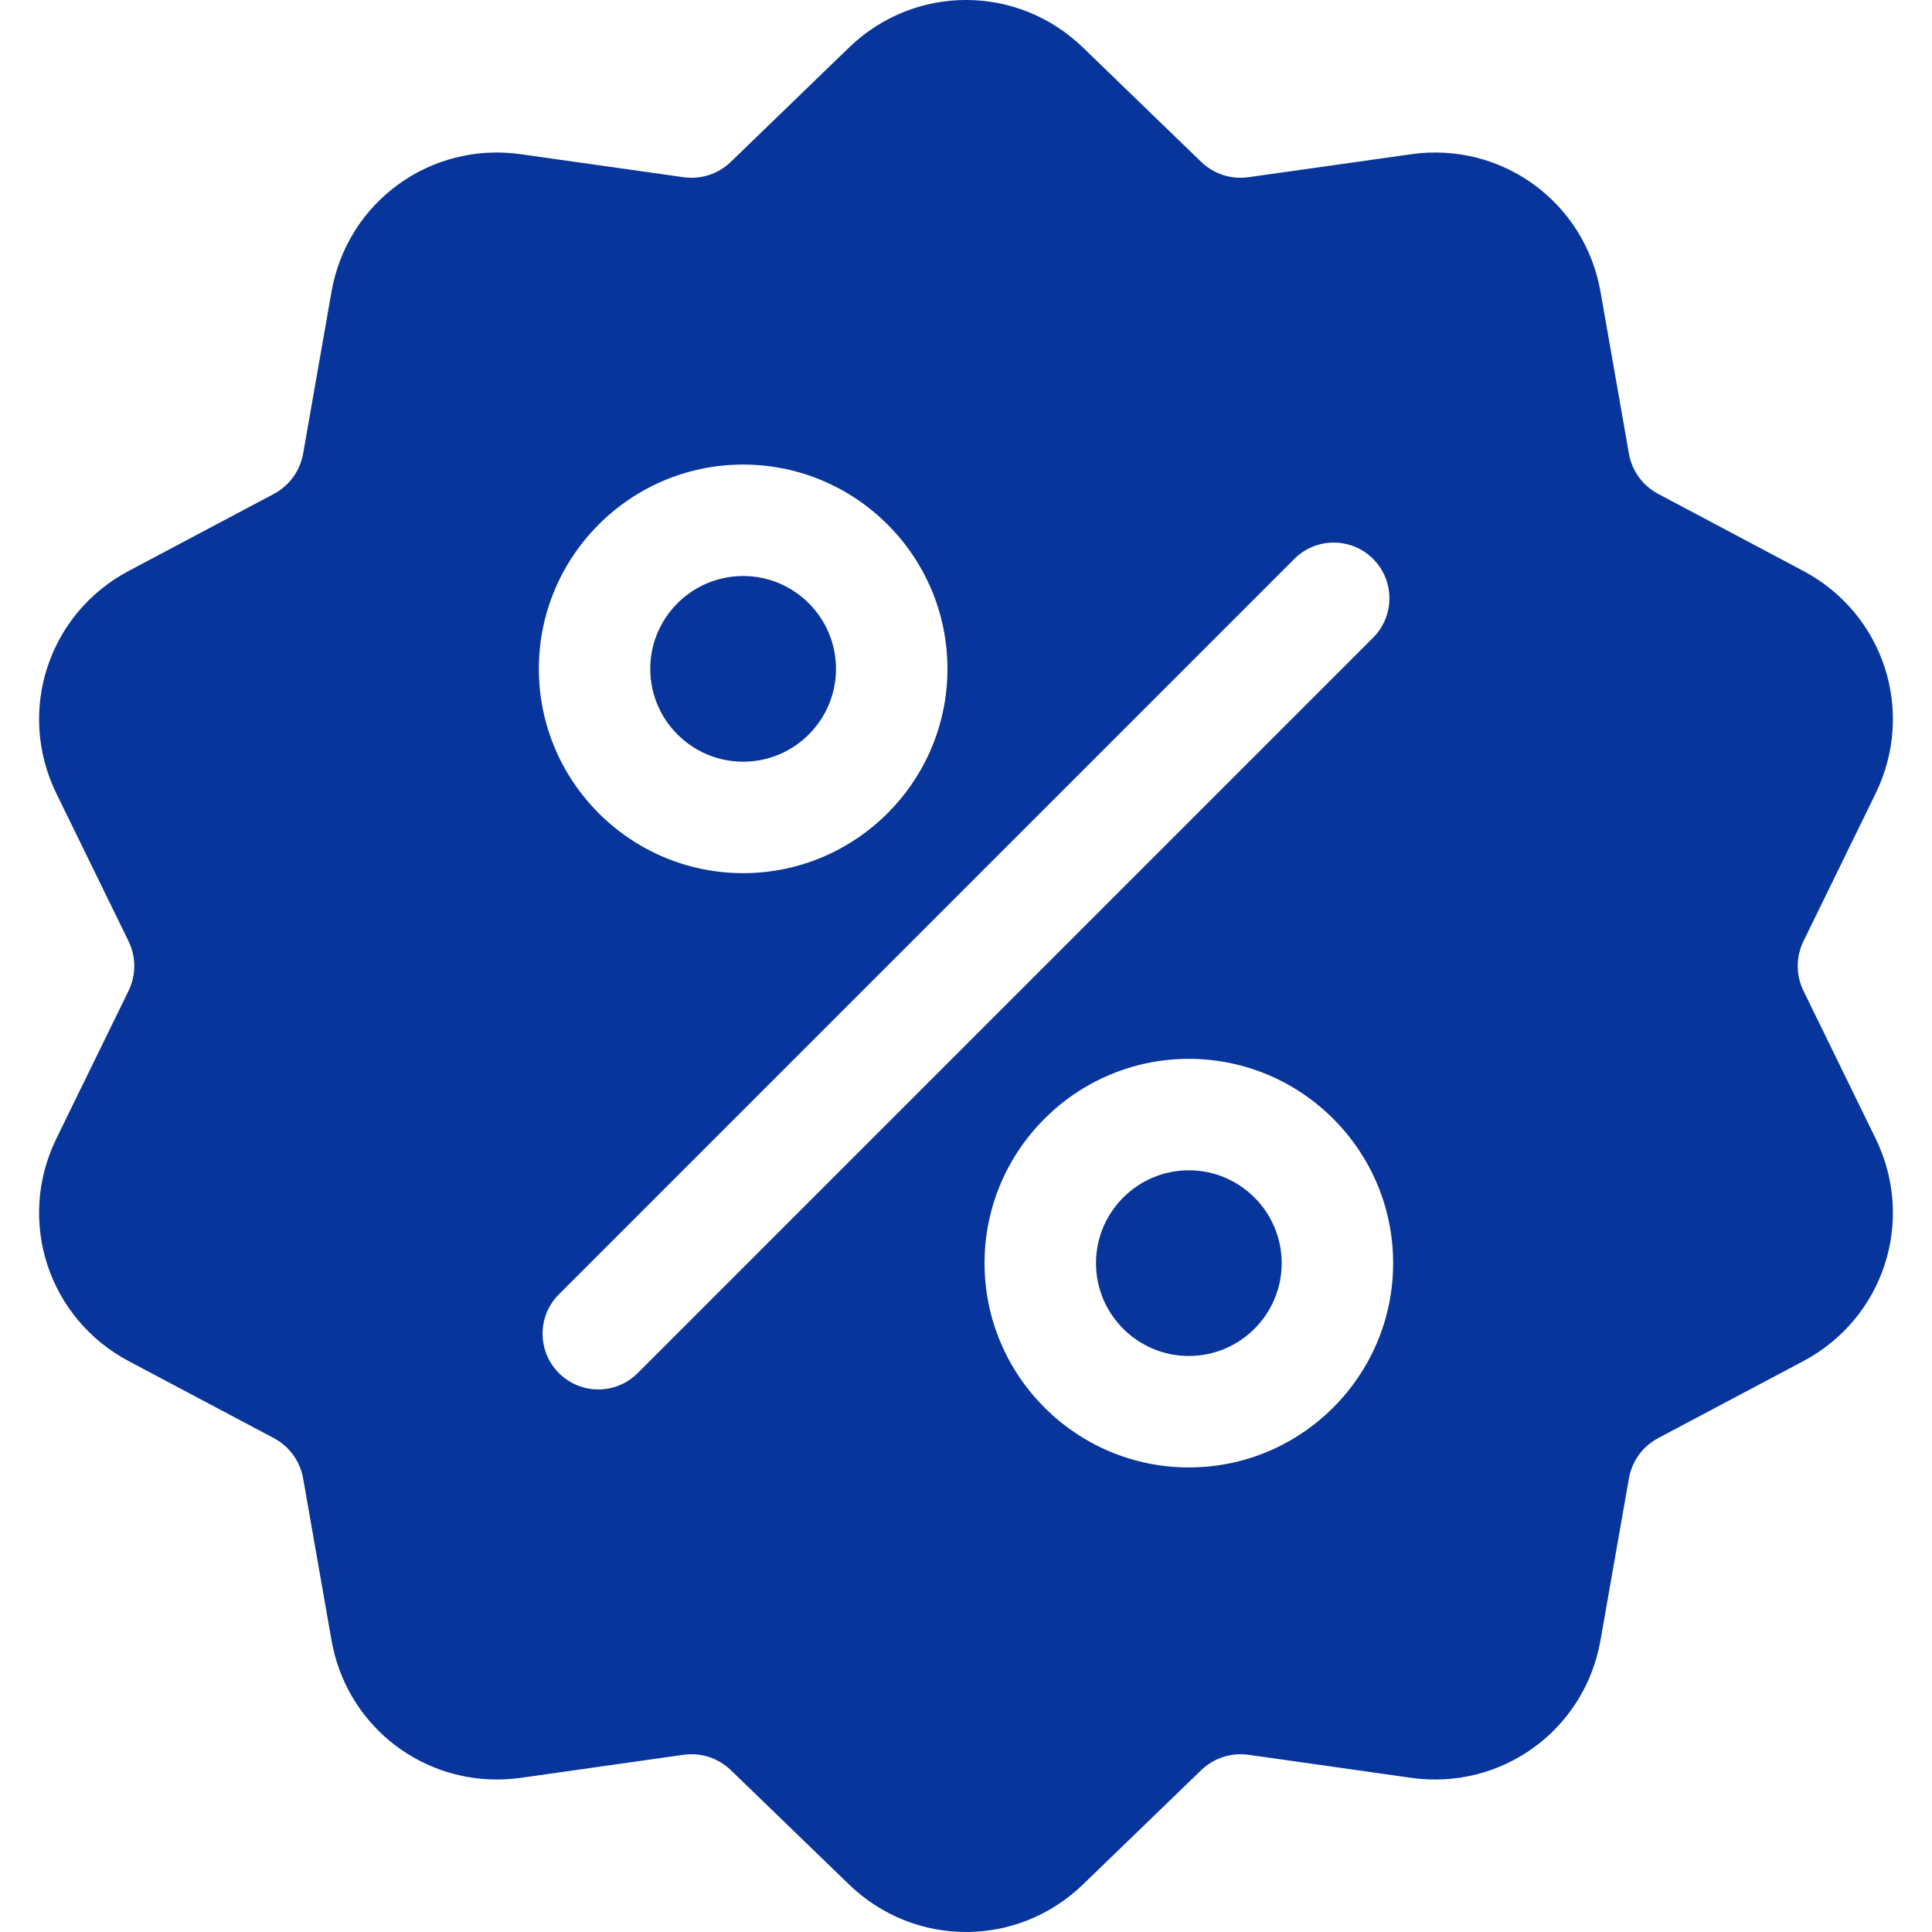 <svg width="35" height="35" viewBox="0 0 35 35" fill="none" xmlns="http://www.w3.org/2000/svg">
<g clip-path="url(#clip0)">
<path d="M32.673 17.953C32.532 17.665 32.532 17.335 32.673 17.047L33.978 14.376C34.705 12.889 34.129 11.117 32.667 10.342L30.041 8.948C29.758 8.798 29.564 8.531 29.509 8.215L28.995 5.287C28.709 3.657 27.201 2.562 25.563 2.794L22.62 3.21C22.302 3.255 21.988 3.153 21.758 2.93L19.621 0.863C18.432 -0.288 16.568 -0.288 15.379 0.863L13.242 2.93C13.012 3.153 12.698 3.255 12.38 3.21L9.437 2.794C7.798 2.562 6.291 3.657 6.005 5.287L5.492 8.215C5.436 8.531 5.242 8.798 4.959 8.949L2.333 10.342C0.871 11.117 0.295 12.89 1.022 14.377L2.327 17.047C2.468 17.335 2.468 17.666 2.327 17.954L1.022 20.624C0.295 22.111 0.871 23.883 2.333 24.659L4.959 26.052C5.242 26.202 5.436 26.47 5.492 26.785L6.005 29.713C6.265 31.197 7.538 32.238 9 32.237C9.144 32.237 9.29 32.227 9.437 32.207L12.38 31.79C12.698 31.745 13.012 31.848 13.243 32.071L15.379 34.137C15.974 34.713 16.737 35 17.5 35C18.263 35 19.027 34.712 19.621 34.137L21.758 32.071C21.988 31.848 22.302 31.746 22.62 31.79L25.563 32.207C27.202 32.438 28.709 31.343 28.995 29.713L29.509 26.785C29.564 26.47 29.758 26.202 30.041 26.052L32.667 24.659C34.129 23.883 34.705 22.111 33.978 20.624L32.673 17.953ZM13.463 8.416C15.503 8.416 17.164 10.076 17.164 12.117C17.164 14.158 15.503 15.818 13.463 15.818C11.422 15.818 9.762 14.158 9.762 12.117C9.762 10.076 11.422 8.416 13.463 8.416ZM11.553 24.875C11.355 25.072 11.097 25.171 10.839 25.171C10.581 25.171 10.322 25.072 10.125 24.875C9.731 24.481 9.731 23.842 10.125 23.448L23.448 10.125C23.842 9.731 24.481 9.731 24.875 10.125C25.269 10.519 25.269 11.158 24.875 11.553L11.553 24.875ZM21.537 26.584C19.497 26.584 17.836 24.924 17.836 22.883C17.836 20.843 19.497 19.182 21.537 19.182C23.578 19.182 25.238 20.843 25.238 22.883C25.238 24.924 23.578 26.584 21.537 26.584Z" fill="#07359B"/>
<path d="M21.537 21.201C20.61 21.201 19.855 21.956 19.855 22.883C19.855 23.811 20.61 24.565 21.537 24.565C22.465 24.565 23.219 23.811 23.219 22.883C23.219 21.956 22.465 21.201 21.537 21.201Z" fill="#07359B"/>
<path d="M13.463 10.435C12.535 10.435 11.78 11.189 11.78 12.117C11.78 13.045 12.535 13.799 13.463 13.799C14.39 13.799 15.145 13.045 15.145 12.117C15.145 11.19 14.39 10.435 13.463 10.435Z" fill="#07359B"/>
</g>
<defs>
<clipPath id="clip0">
<rect width="35" height="35" fill="white"/>
</clipPath>
</defs>
</svg>
